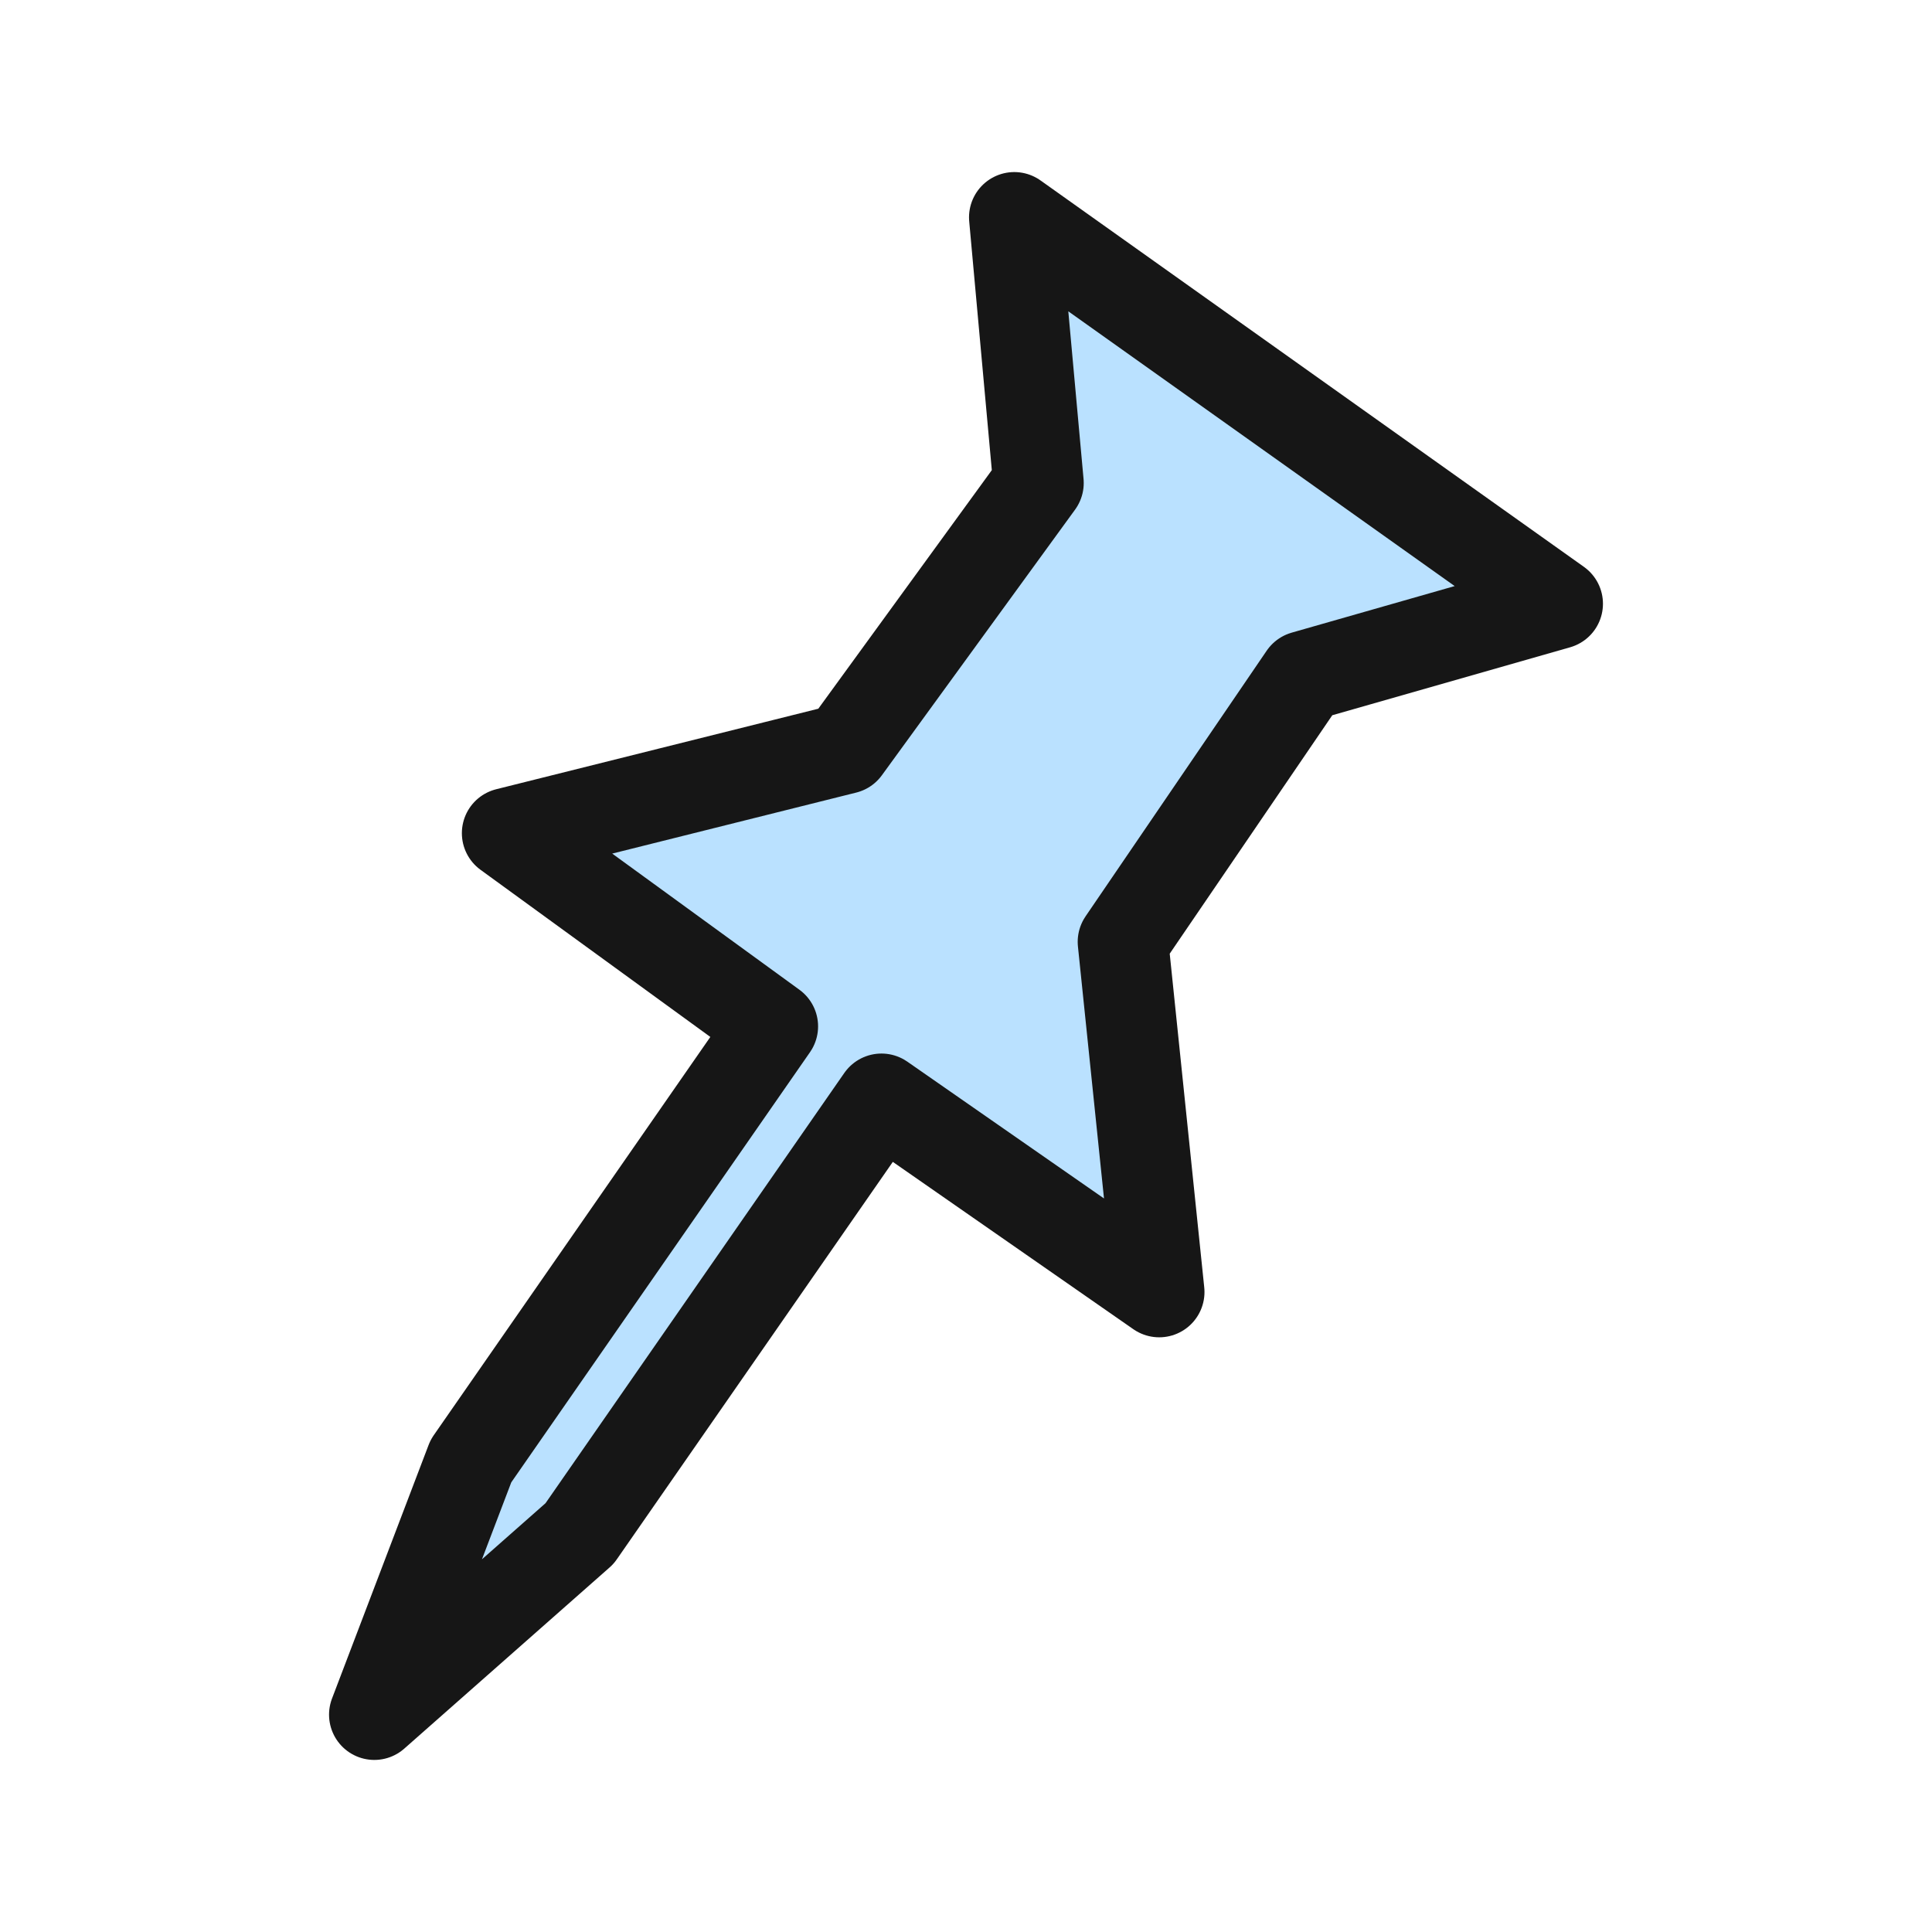 <?xml version="1.0" encoding="utf-8"?>
<!-- Generator: Adobe Illustrator 22.0.1, SVG Export Plug-In . SVG Version: 6.00 Build 0)  -->
<svg version="1.1" id="Layer_1" xmlns="http://www.w3.org/2000/svg" xmlns:xlink="http://www.w3.org/1999/xlink" x="0px" y="0px"
	 width="16px" height="16px" viewBox="0 0 16 16" style="enable-background:new 0 0 16 16;" xml:space="preserve">
<style type="text/css">
	
		.st0{clip-path:url(#SVGID_1_);fill:#BAE1FF;stroke:#161616;stroke-width:0.75;stroke-linecap:round;stroke-linejoin:round;stroke-miterlimit:10;}
</style>
<g>
	<g>
		<defs>
			<polygon id="SVGID_782_" points="10.8,5.6 12.9,5 8.4,1.8 8.6,4 7,6.2 4.2,6.9 6.4,8.5 3.9,12.1 3.1,14.2 4.8,12.7 7.3,9.1 
				9.6,10.7 9.3,7.8 			"/>
		</defs>
		<use xlink:href="#SVGID_782_"  style="overflow:visible;fill:#BAE1FF;"/>
		<clipPath id="SVGID_1_">
			<use xlink:href="#SVGID_782_"  style="overflow:visible;"/>
		</clipPath>
		<polygon class="st0" points="6.3,-2.8 18.7,5.9 9.7,18.8 -2.7,10.2 		"/>
		
			<use xlink:href="#SVGID_782_"  style="overflow:visible;fill:none;stroke:#161616;stroke-width:0.75;stroke-linecap:round;stroke-linejoin:round;stroke-miterlimit:10;"/>
	</g>
</g>
</svg>
